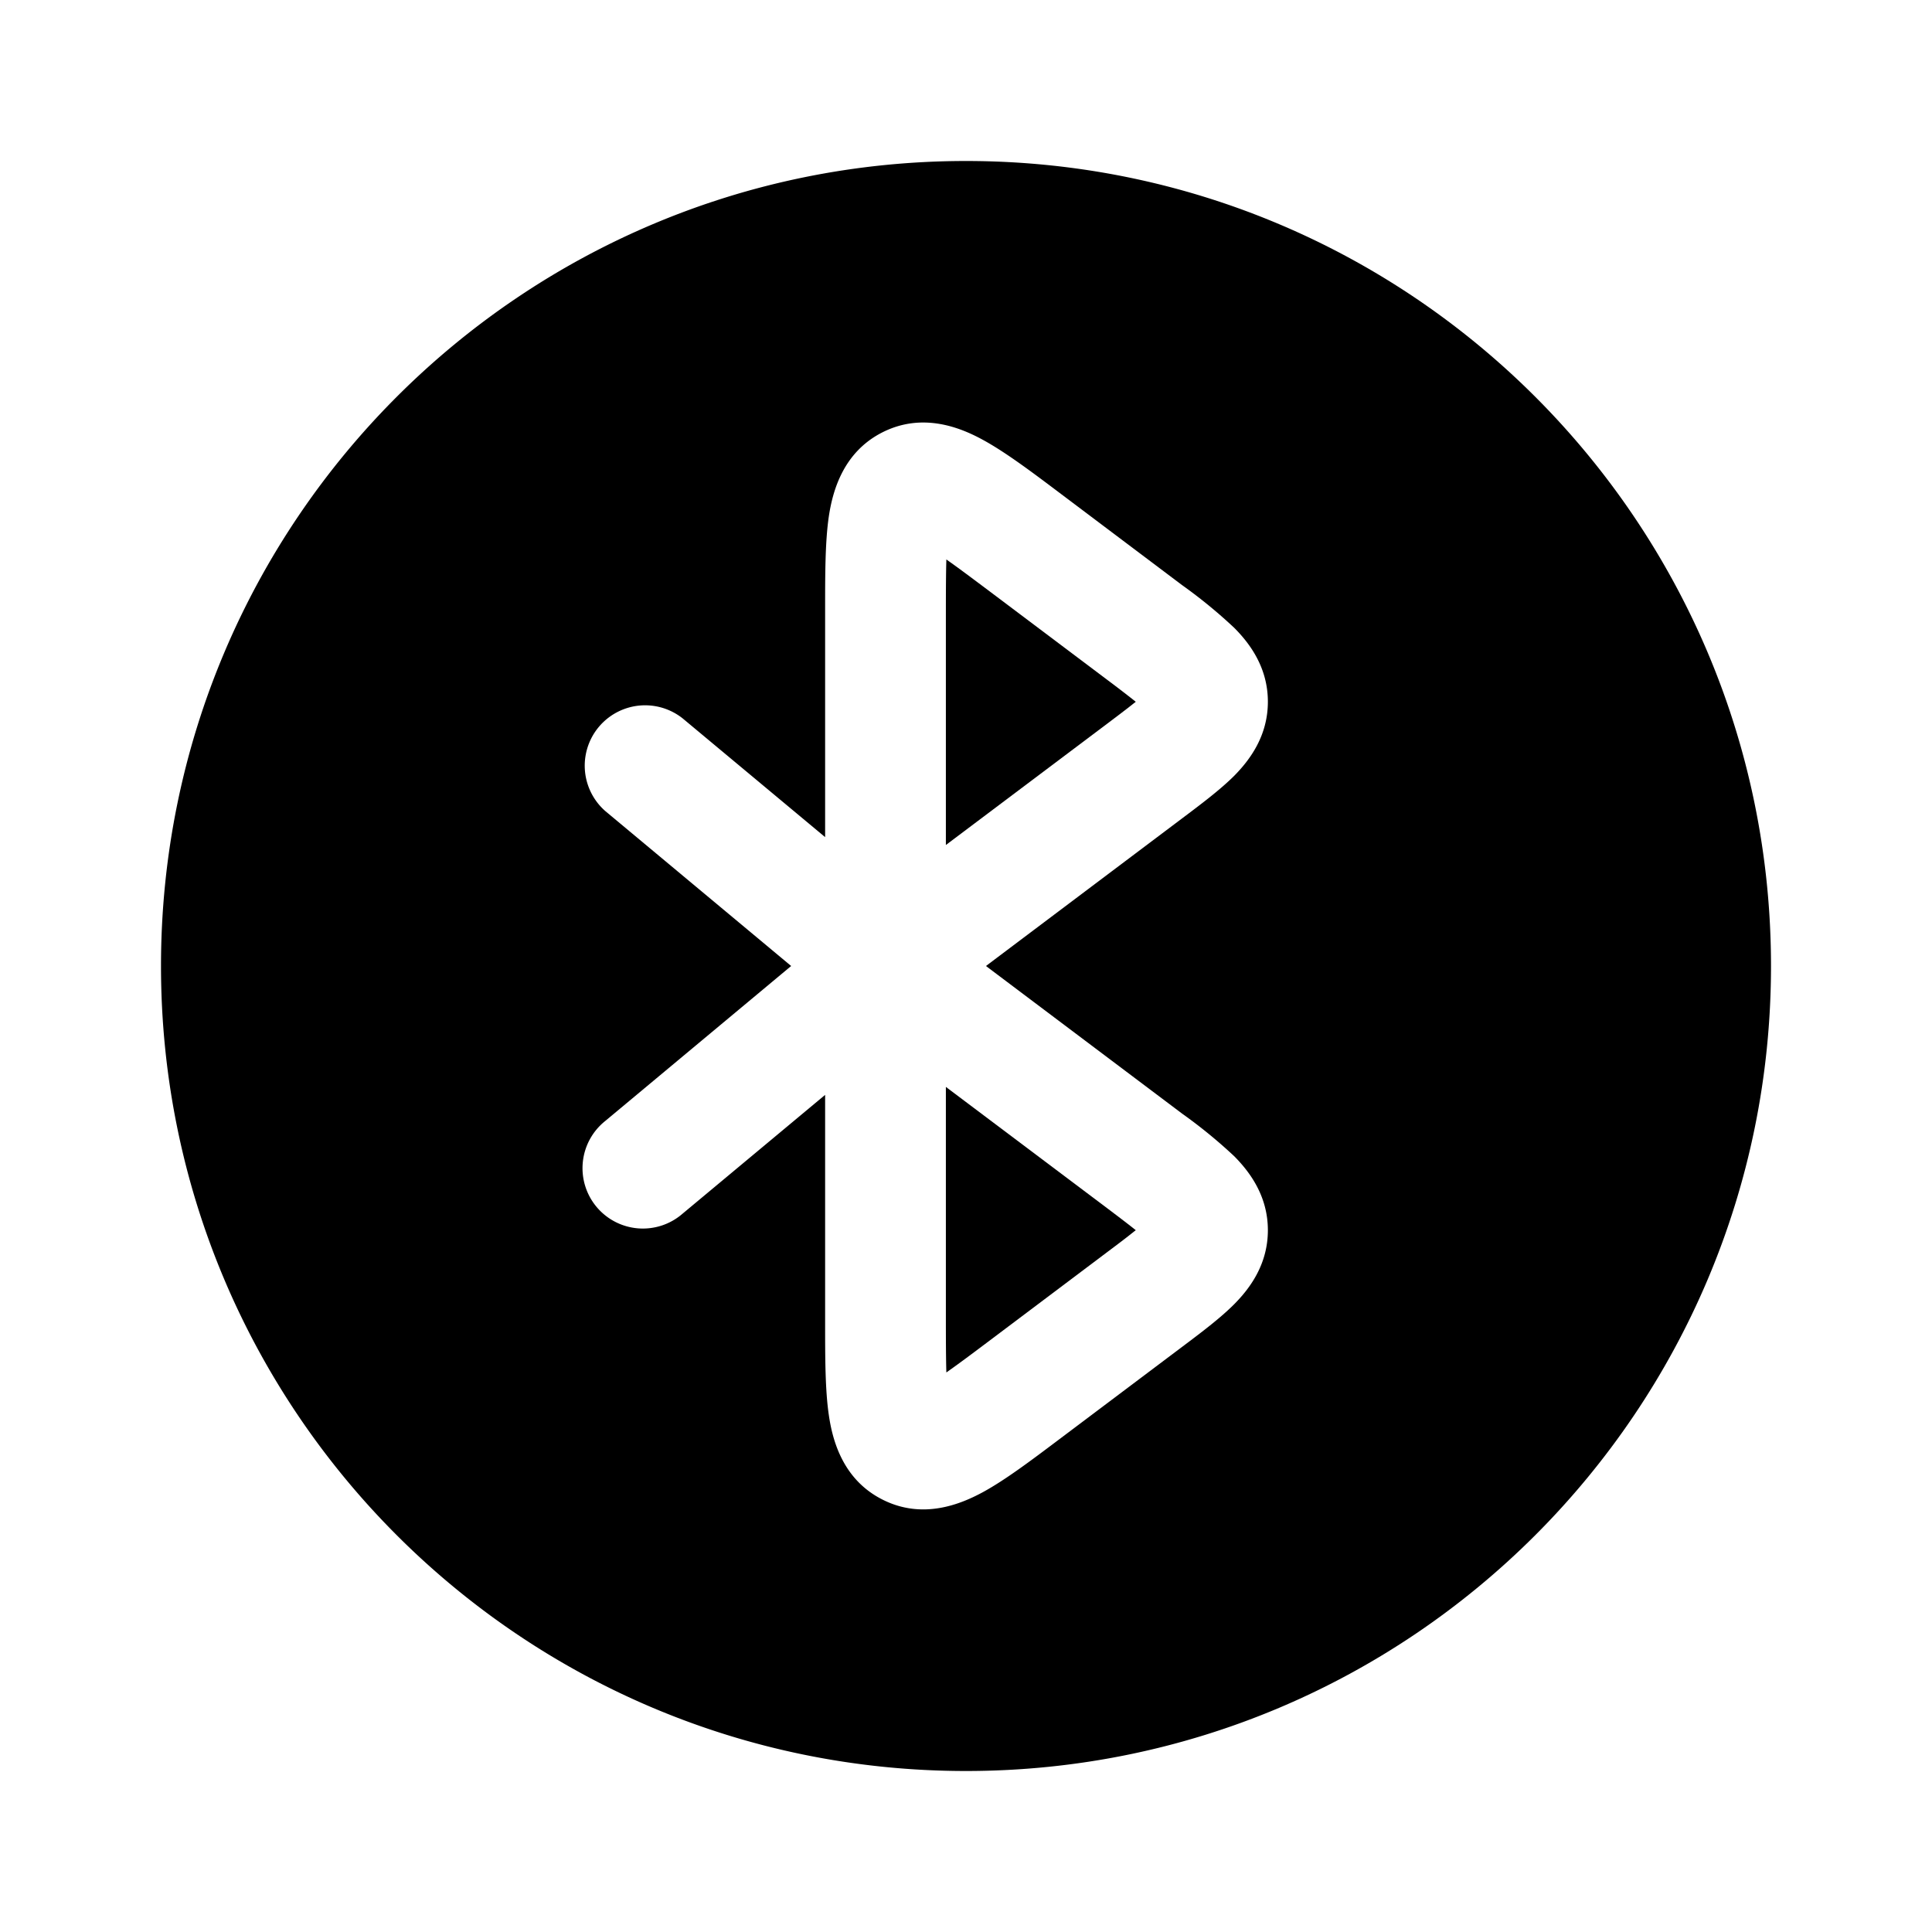 <svg xmlns="http://www.w3.org/2000/svg" width="24" height="24" viewBox="0 0 24 24">
    <g fill="currentColor">
        <path d="M11.75 16.376v-2.874l2 1.504c.135.102.243.184.333.255l.026.021l-.026.02c-.09.073-.198.154-.334.256l-1.454 1.094c-.227.171-.4.3-.539.397c-.005-.17-.006-.387-.006-.673Zm-.34.881h.004h-.004Zm.388.193l-.001-.003l.001.004Zm-.048-9.827v2.874l2-1.504c.135-.102.243-.183.333-.255l.026-.02l-.026-.021a16.67 16.67 0 0 0-.334-.256l-1.454-1.094c-.227-.17-.4-.3-.539-.397c-.005.17-.006.387-.006.673Zm.047-1.07a.02.02 0 0 0 .001-.004v.001l-.001.003Z"/>
        <path fill-rule="evenodd"
              d="M12 22c5.523 0 10-4.477 10-10S17.523 2 12 2S2 6.477 2 12s4.477 10 10 10Zm1.155-15.883c-.345-.26-.668-.502-.945-.653c-.283-.155-.75-.343-1.245-.095c-.493.248-.623.734-.67 1.053c-.045.312-.045.717-.045 1.15v2.827L8.48 8.924a.75.75 0 0 0-.96 1.152L9.828 12L7.52 13.924a.75.75 0 1 0 .96 1.152l1.77-1.475v2.827c0 .432 0 .837.046 1.15c.046.319.176.805.67 1.052c.494.248.96.06 1.244-.094c.277-.151.6-.394.945-.654l1.53-1.151c.237-.178.475-.357.648-.531c.194-.196.417-.494.417-.918c0-.423-.223-.722-.417-.918a6.207 6.207 0 0 0-.648-.53L12.248 12l2.437-1.834c.237-.178.475-.357.648-.53c.194-.197.417-.495.417-.919c0-.423-.223-.722-.417-.917a6.196 6.196 0 0 0-.648-.531l-1.53-1.152Z"
              clip-rule="evenodd"/>
    </g>
</svg>
